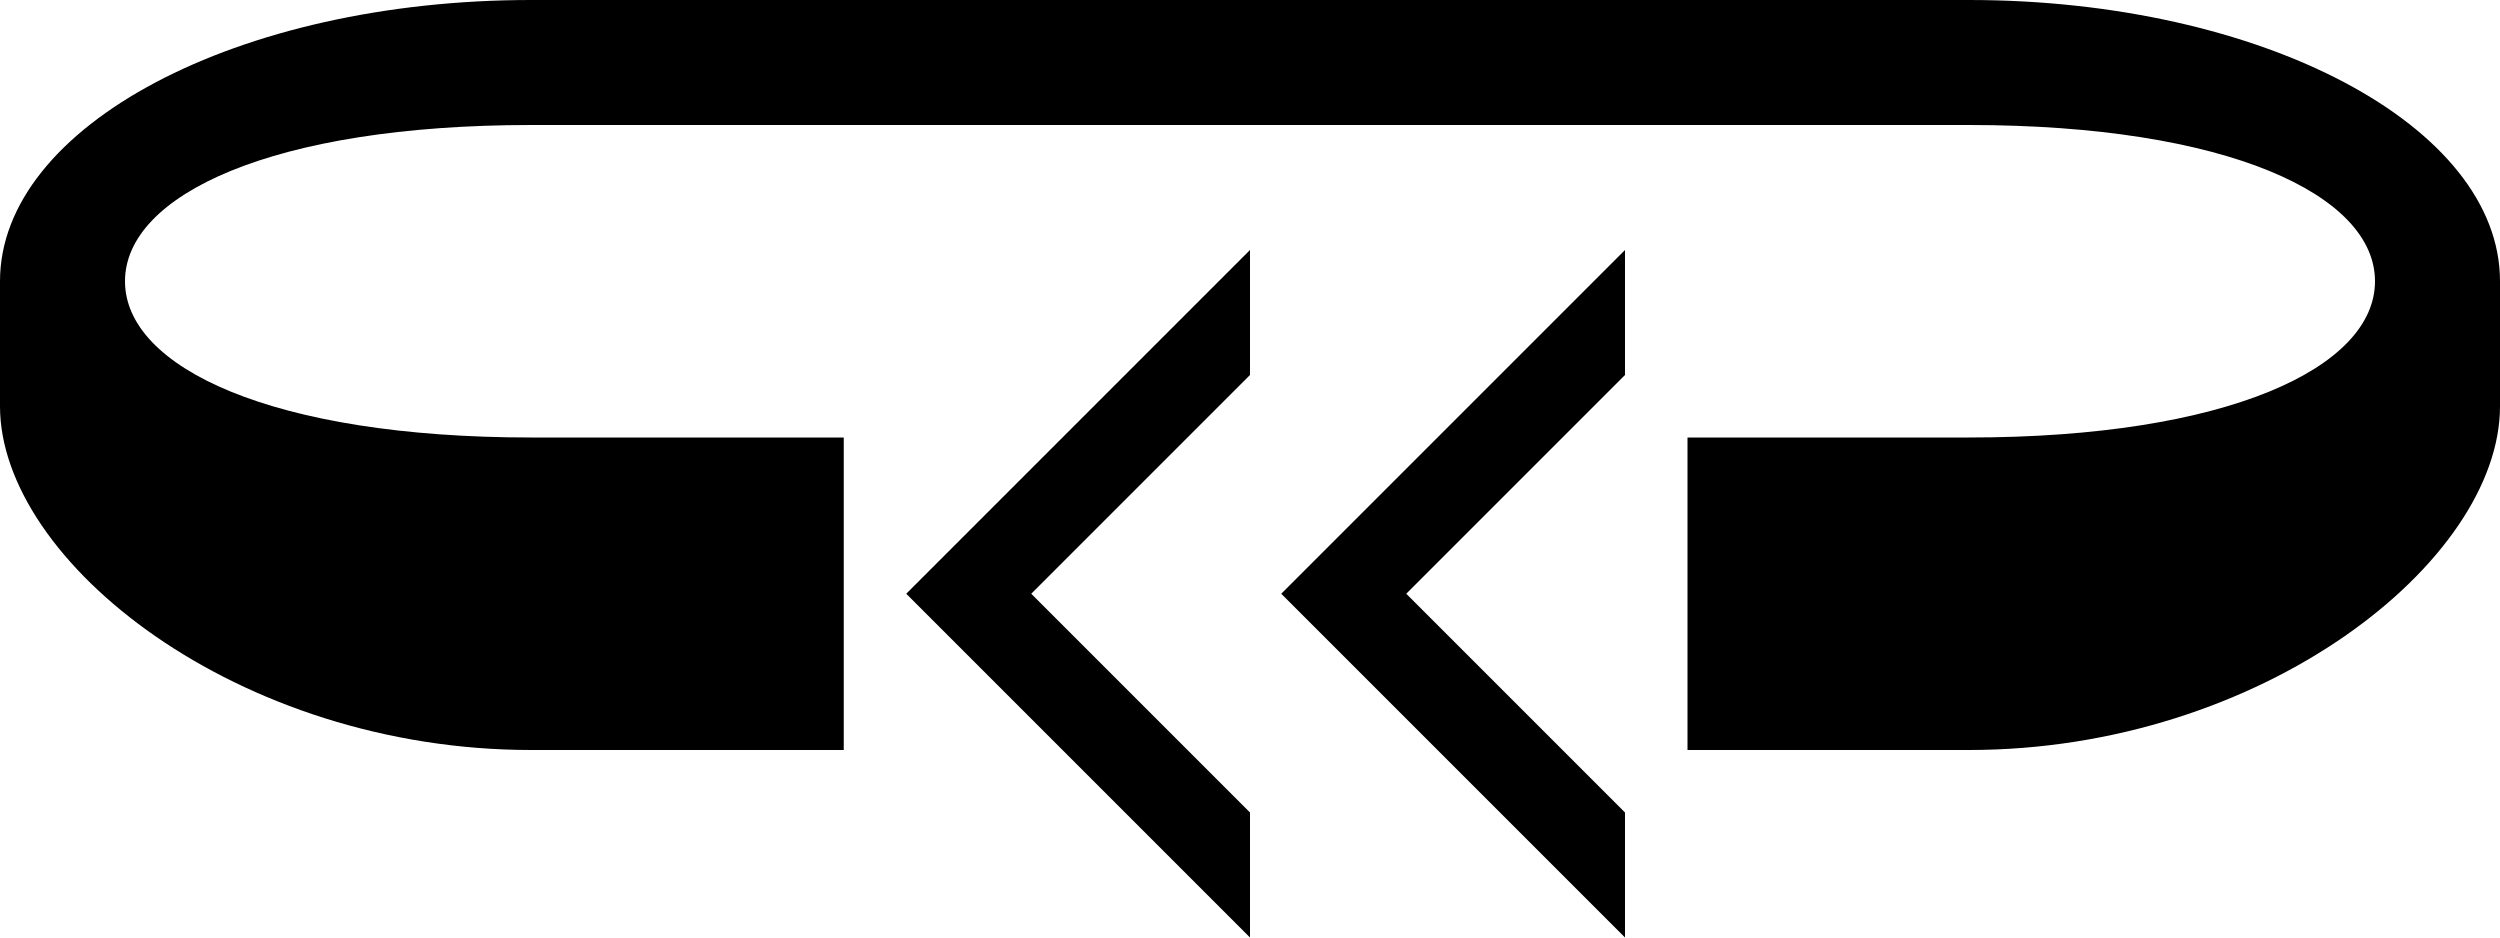 <svg xmlns="http://www.w3.org/2000/svg" version="1.0" width="40" height="15"><path d="M20 4v2l-3.5 3.5L20 13v2l-5.5-5.5L20 4z"/><path d="M0 4.5C0 2.015 3.806 0 8.5 0h23C36.194 0 40 2.015 40 4.5v2c0 2.485-3.806 5.5-8.5 5.5H27V7h4.5C35.642 7 38 5.88 38 4.5S35.642 2 31.5 2h-23C4.358 2 2 3.12 2 4.5S4.358 7 8.5 7h5v5h-5C3.806 12 0 8.985 0 6.5v-2z"/><path d="M26 4v2l-3.5 3.5L26 13v2l-5.5-5.5L26 4z"/></svg>